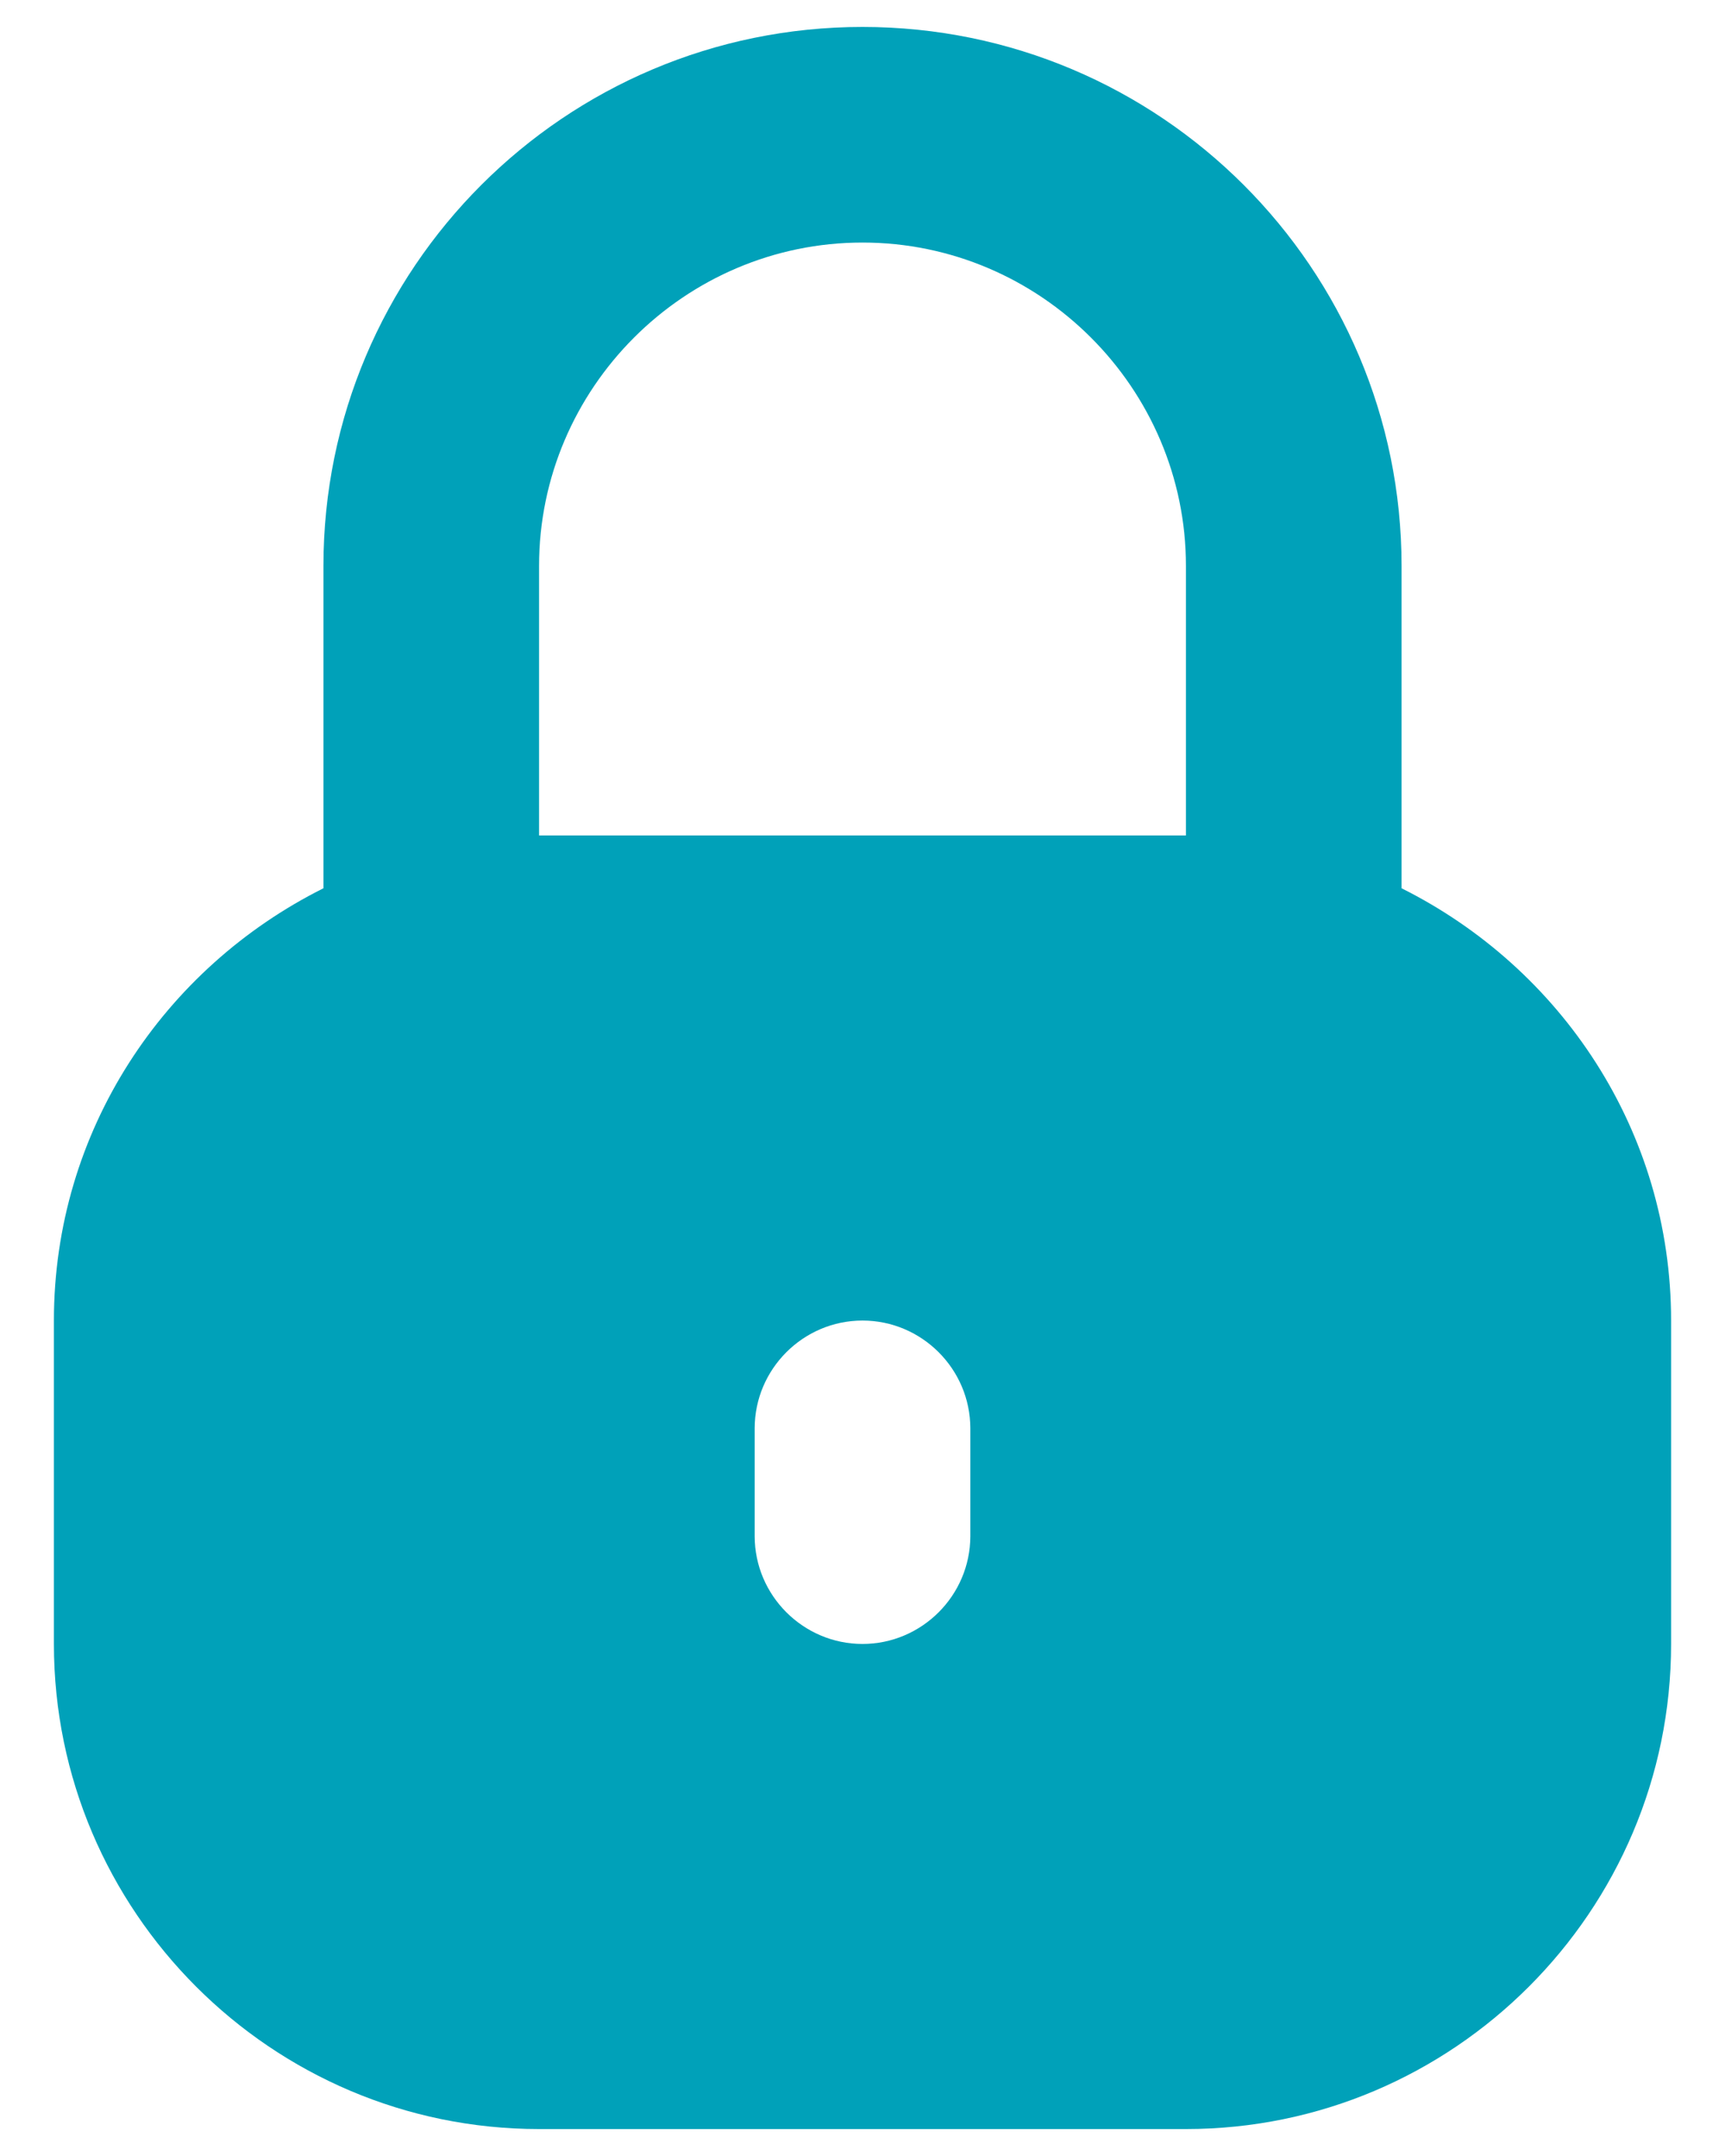 <svg width="16" height="20" viewBox="0 0 16 20" fill="none" xmlns="http://www.w3.org/2000/svg">
<path d="M13 8.24V5.25C13 2.49 10.76 0.25 8 0.25C5.24 0.25 3 2.49 3 5.25V8.24C1.52 8.98 0.5 10.49 0.5 12.25V15.25C0.5 17.73 2.52 19.75 5 19.75H11C13.48 19.75 15.5 17.73 15.5 15.25V12.25C15.5 10.49 14.48 8.98 13 8.24ZM9 14.25C9 14.8 8.55 15.25 8 15.25C7.45 15.25 7 14.8 7 14.25V13.25C7 12.7 7.45 12.25 8 12.25C8.55 12.25 9 12.7 9 13.25V14.25ZM11 7.75H5V5.25C5 3.6 6.35 2.25 8 2.25C9.65 2.25 11 3.6 11 5.25V7.75Z" fill="#00A1B9"/>
</svg>
